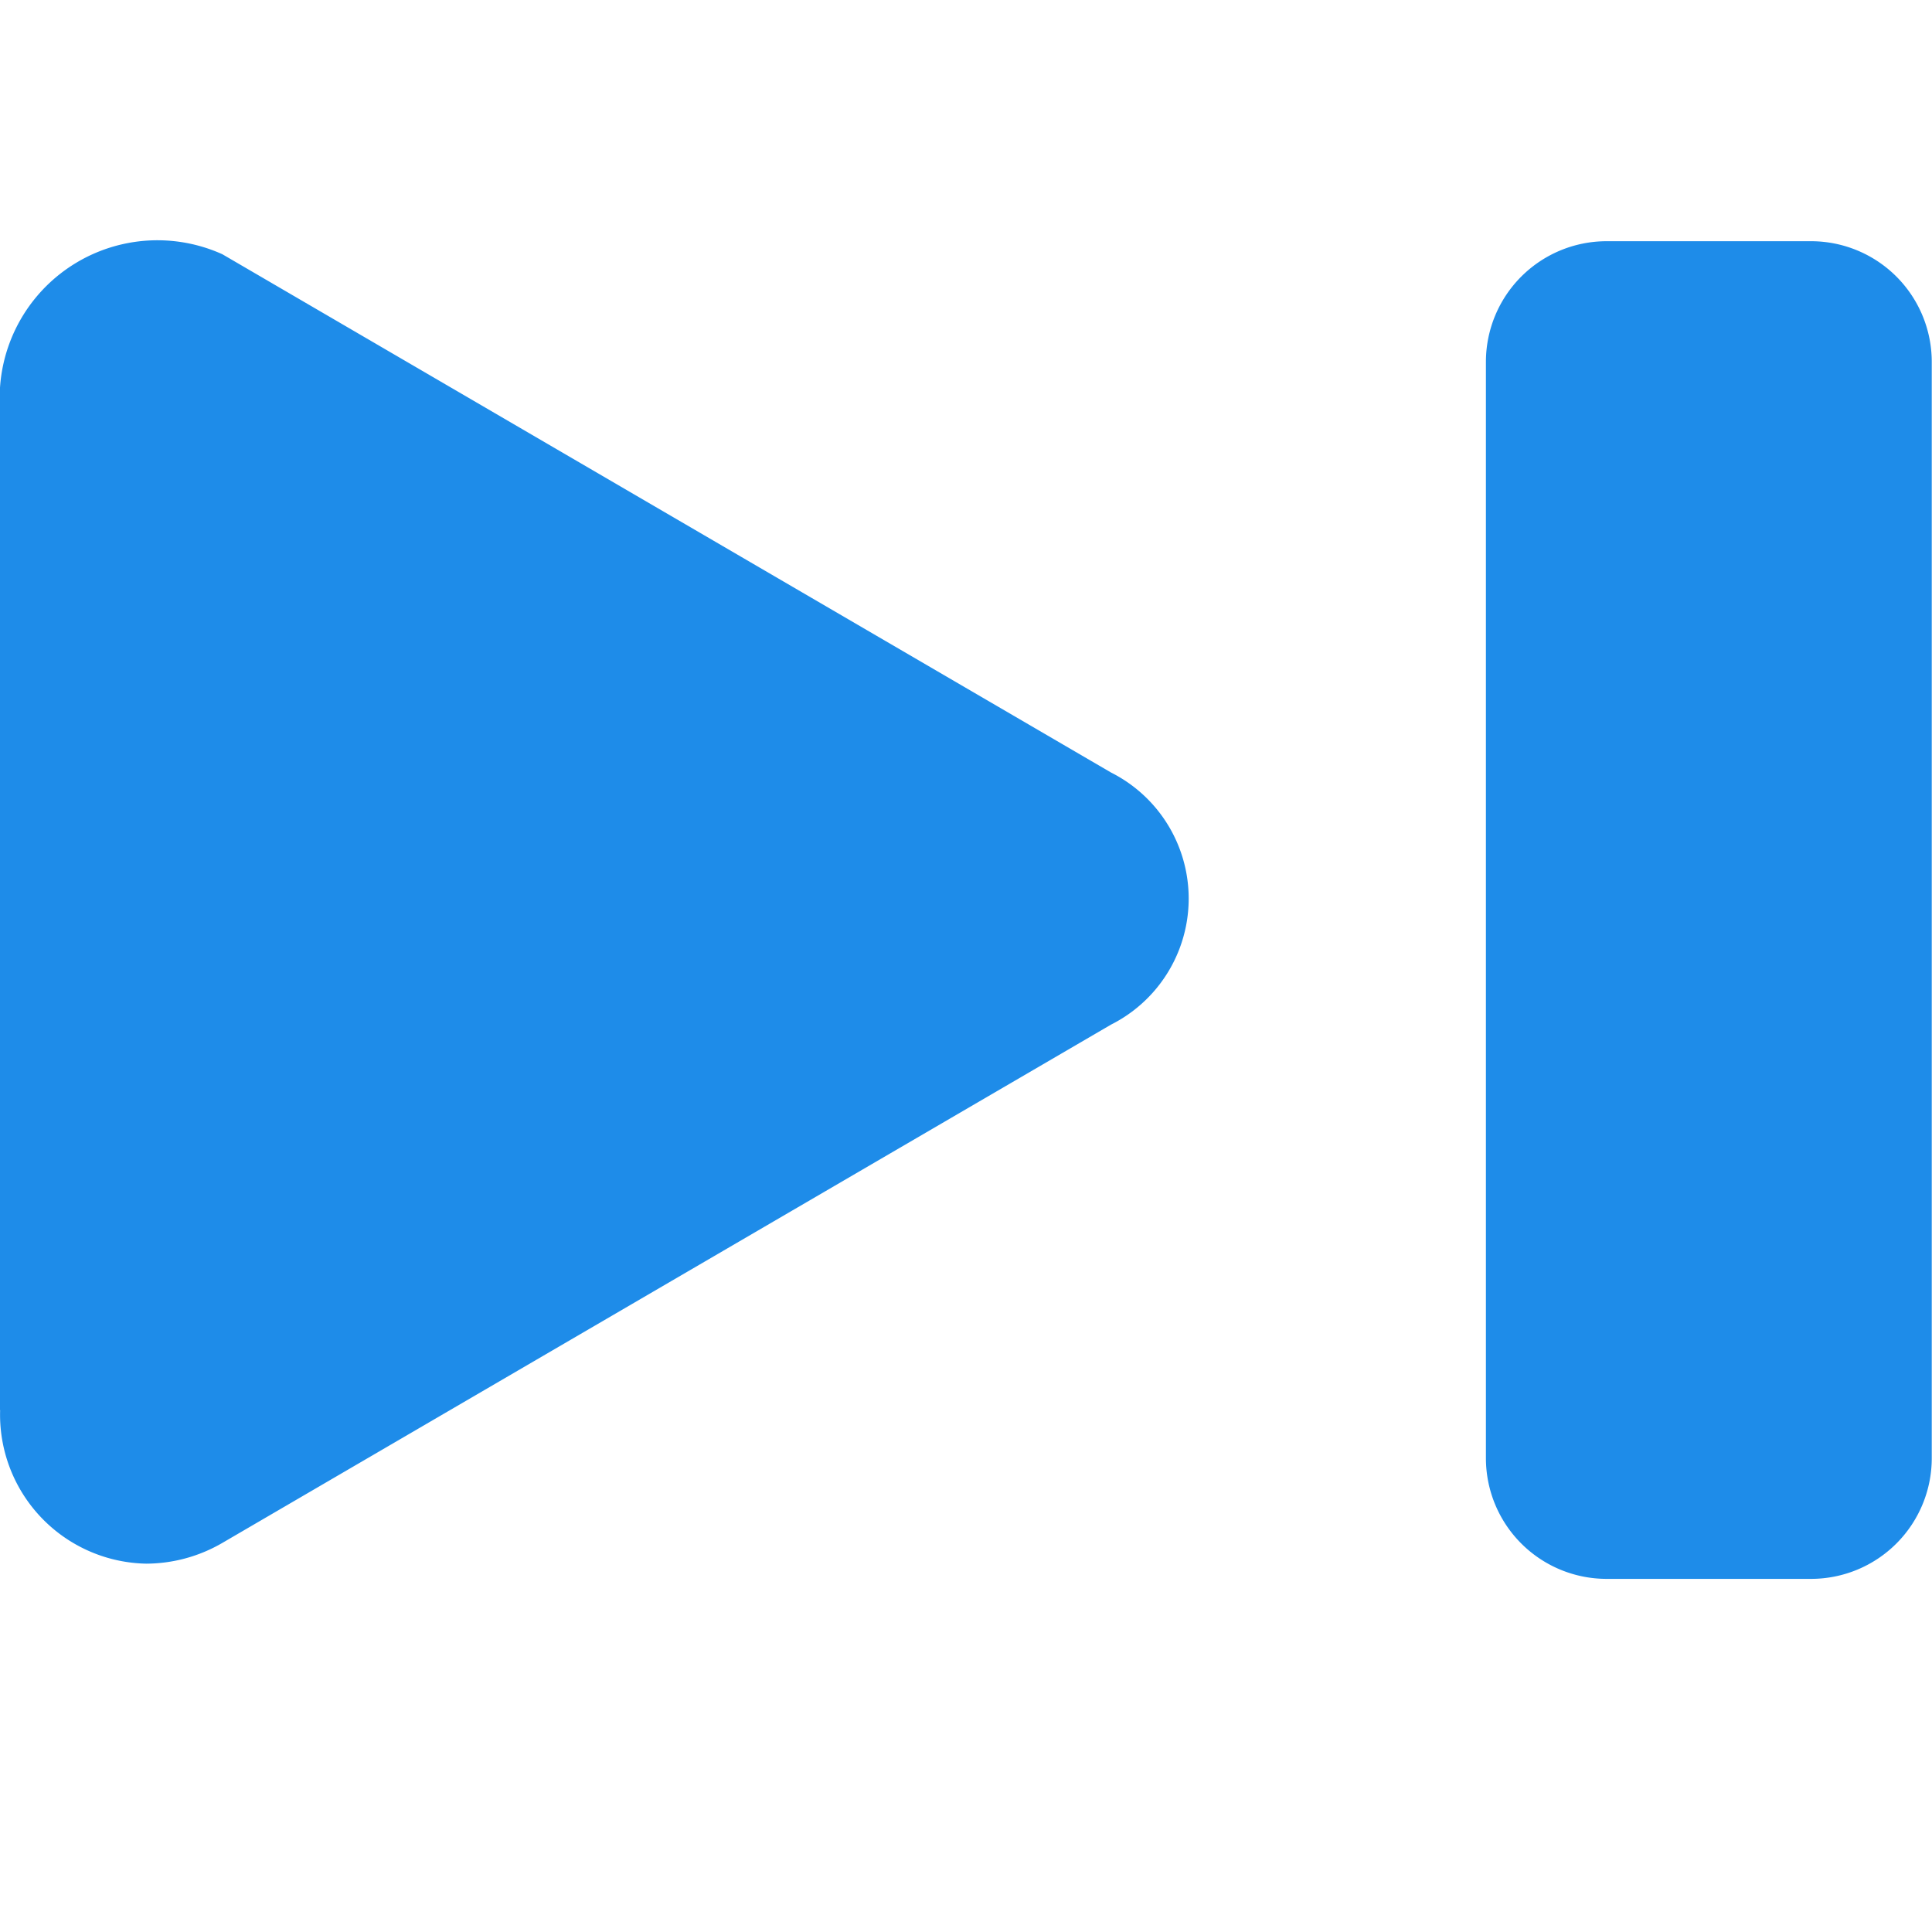 <svg xmlns="http://www.w3.org/2000/svg" xmlns:xlink="http://www.w3.org/1999/xlink" width="16.003" height="16" viewBox="0 0 16.003 16">
  <defs>
    <clipPath id="clip-path">
      <rect width="16.003" height="16" fill="none"/>
    </clipPath>
  </defs>
  <g id="Skip_next" data-name="Skip next" clip-path="url(#clip-path)">
    <rect id="Rectangle_1456" data-name="Rectangle 1456" width="16" height="16" fill="none"/>
    <path id="Union_47" data-name="Union 47" d="M-936.693-17060.924a1,1,0,0,1-1-1v-9.08a1,1,0,0,1,1-1H-935a1,1,0,0,1,1,1v9.08a1,1,0,0,1-1,1Zm-13.308-1.4v-8.467a1.307,1.307,0,0,1,1.842-1.105l7.361,4.293a1.169,1.169,0,0,1,0,2.088l-7.361,4.293a1.261,1.261,0,0,1-.63.172A1.234,1.234,0,0,1-950-17062.32Z" transform="translate(950.001 17074.002)" fill="#1e8ce9"/>
  </g>
</svg>
